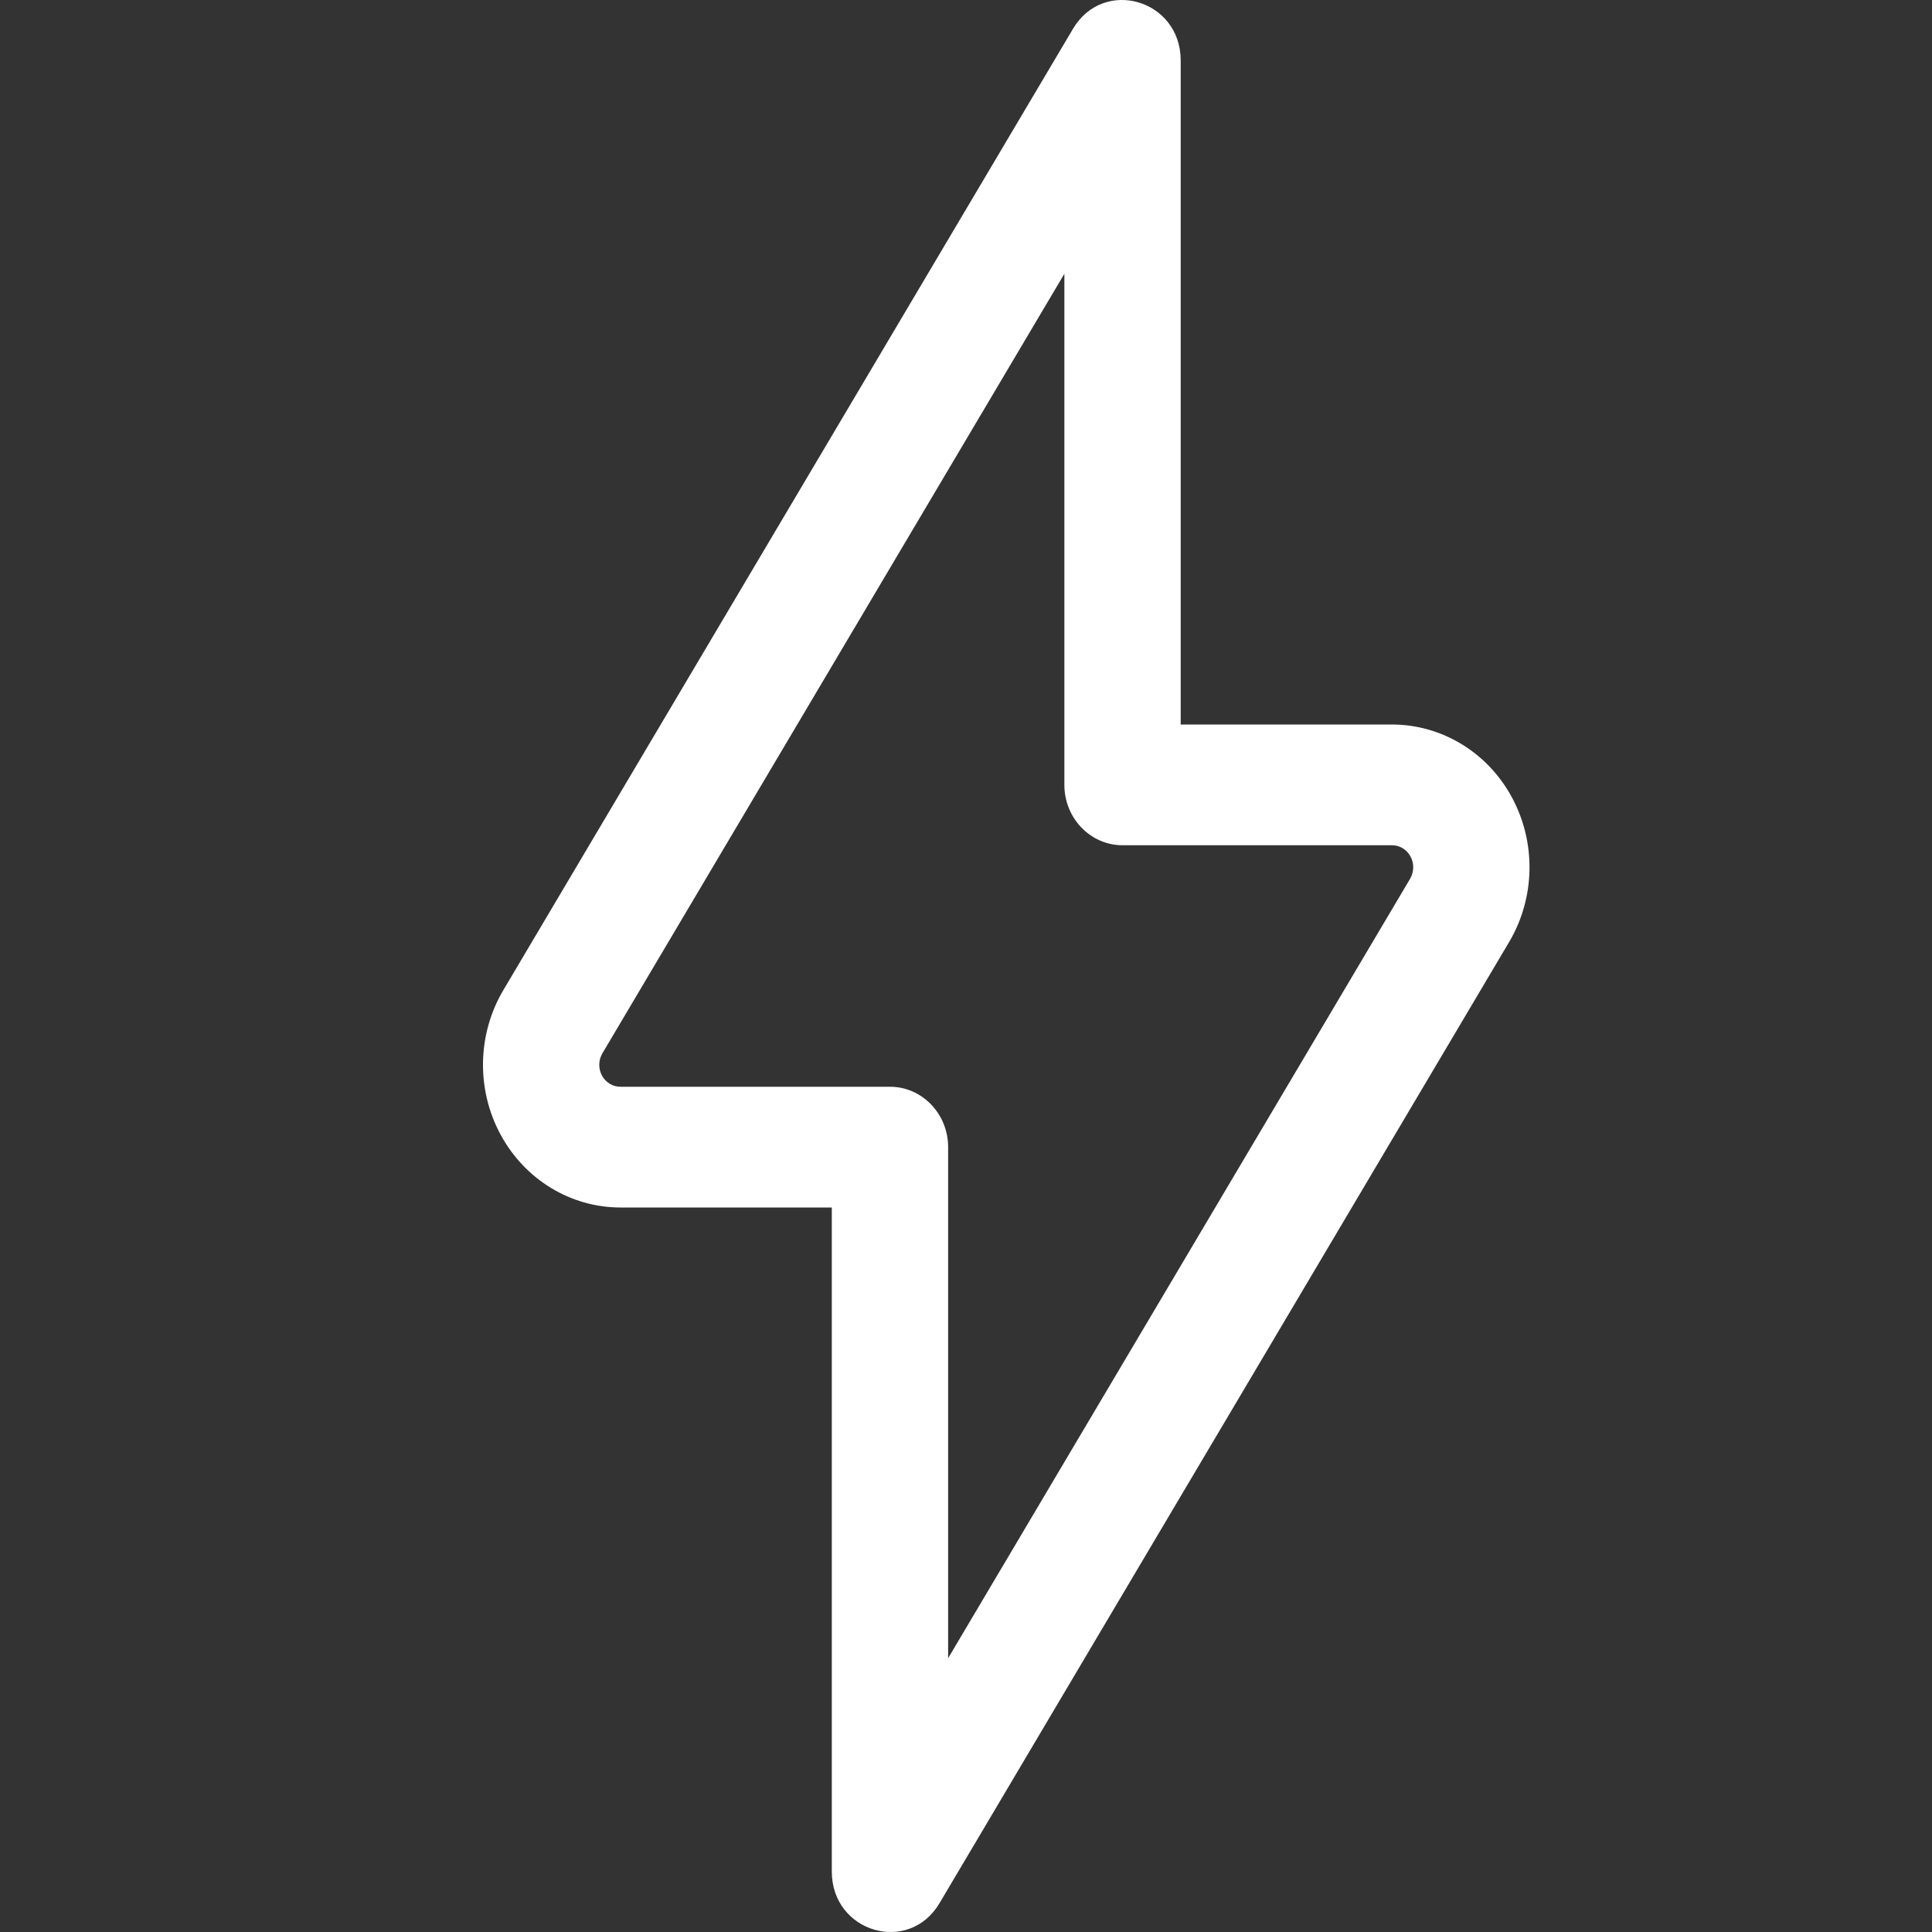 <svg xmlns:xlink="http://www.w3.org/1999/xlink" xmlns="http://www.w3.org/2000/svg" width="24" height="24" class="ico-DsFastSelect" viewBox="0 0 24 24"><rect x="0" y="0" width="24" height="24" fill="#333333" stroke="none"/><path fill="#FFFFFF" fill-rule="evenodd" d="M14.667,9 L14.667,0.751 C14.667,-0.005 13.711,-0.286 13.329,0.358 L6.253,12.299 C5.929,12.845 5.915,13.532 6.217,14.092 C6.519,14.653 7.089,15 7.708,15 L10.333,15 L10.333,23.249 C10.333,24.005 11.289,24.286 11.671,23.642 L18.747,11.702 C19.071,11.155 19.085,10.469 18.783,9.908 C18.482,9.348 17.912,9.001 17.293,9 L14.667,9 Z M11.778,20.599 L11.778,14.25 C11.778,13.836 11.454,13.5 11.056,13.5 L7.707,13.5 C7.612,13.5 7.524,13.447 7.478,13.361 C7.431,13.275 7.434,13.169 7.483,13.085 L13.222,3.401 L13.222,9.75 C13.222,10.164 13.546,10.5 13.945,10.5 L17.293,10.5 C17.388,10.5 17.476,10.554 17.522,10.64 C17.569,10.726 17.566,10.832 17.517,10.916 L11.778,20.599 Z"></path></svg>